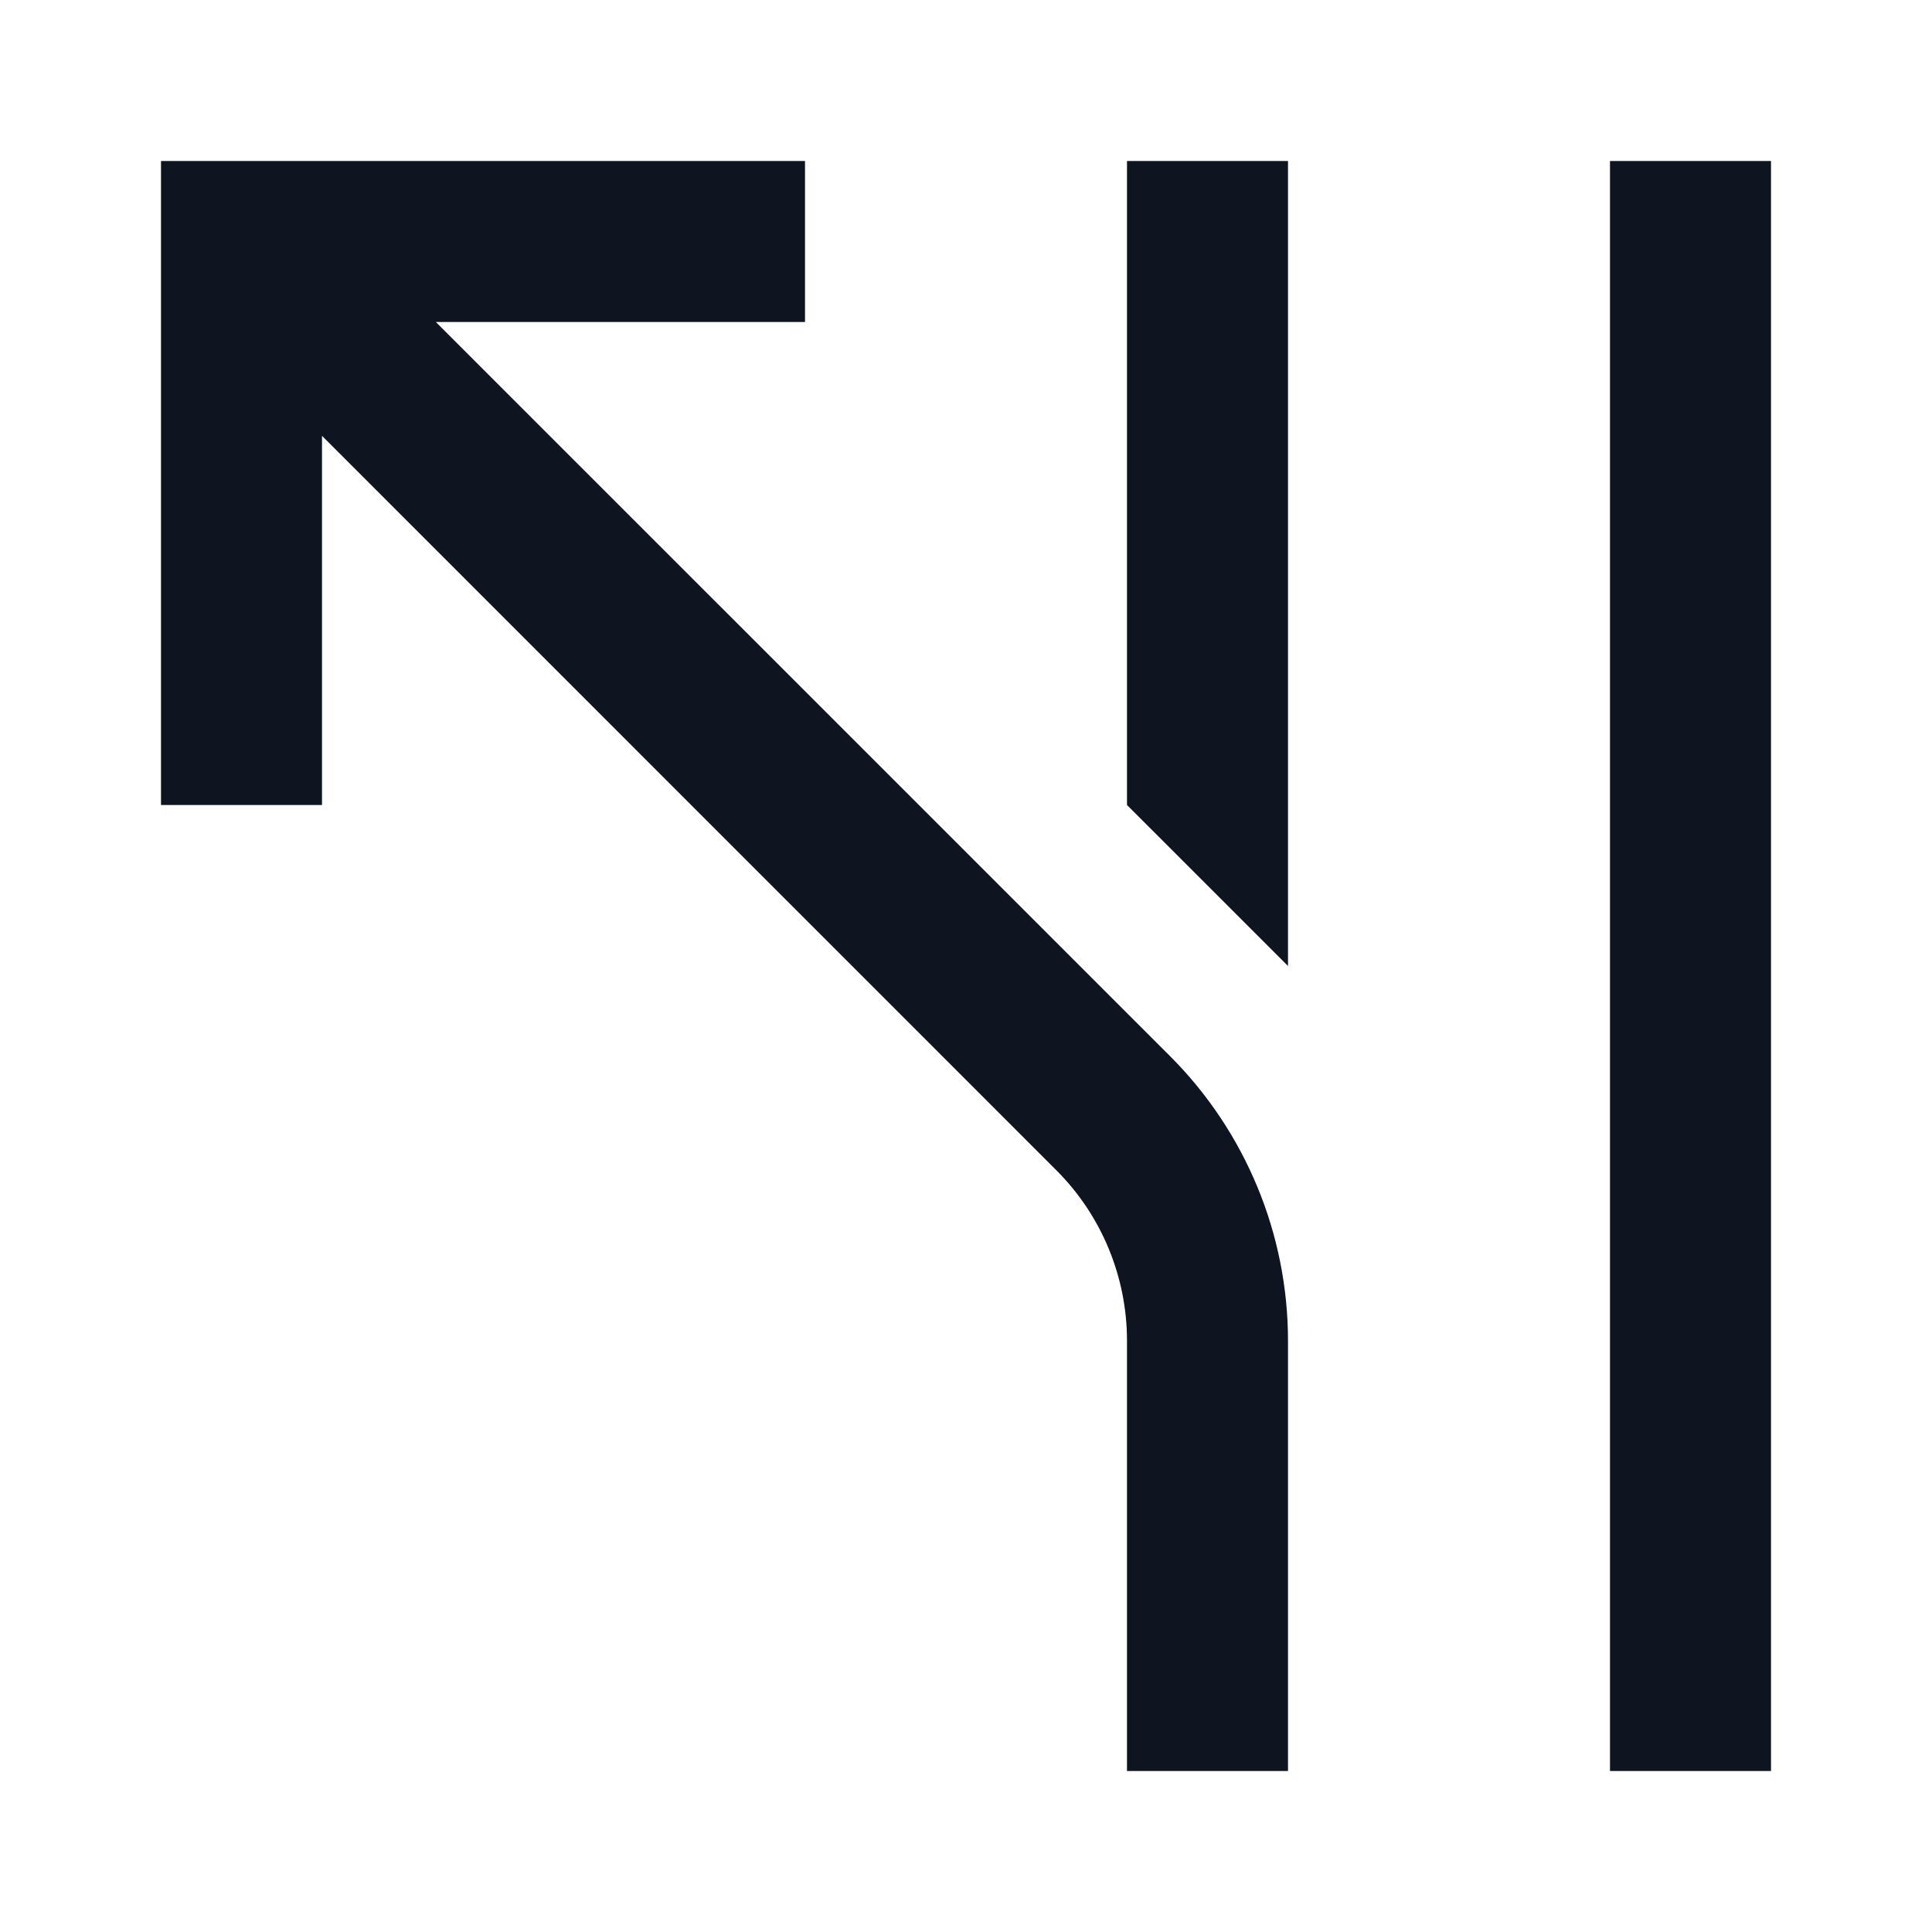 <svg width="24" height="24" viewBox="0 0 24 24" fill="none" xmlns="http://www.w3.org/2000/svg">
<path d="M10 2L2 2L2 10L4 10L4 5.414L13.121 14.536C13.684 15.098 14 15.861 14 16.657L14 22H16L16 16.657C16 15.331 15.473 14.059 14.536 13.121L5.414 4L10 4L10 2Z" fill="#0E1520"/>
<path d="M22 2H20V22H22V2Z" fill="#0E1520"/>
<path d="M16 2H14V10L16 12V2Z" fill="#0E1520"/>
</svg>
